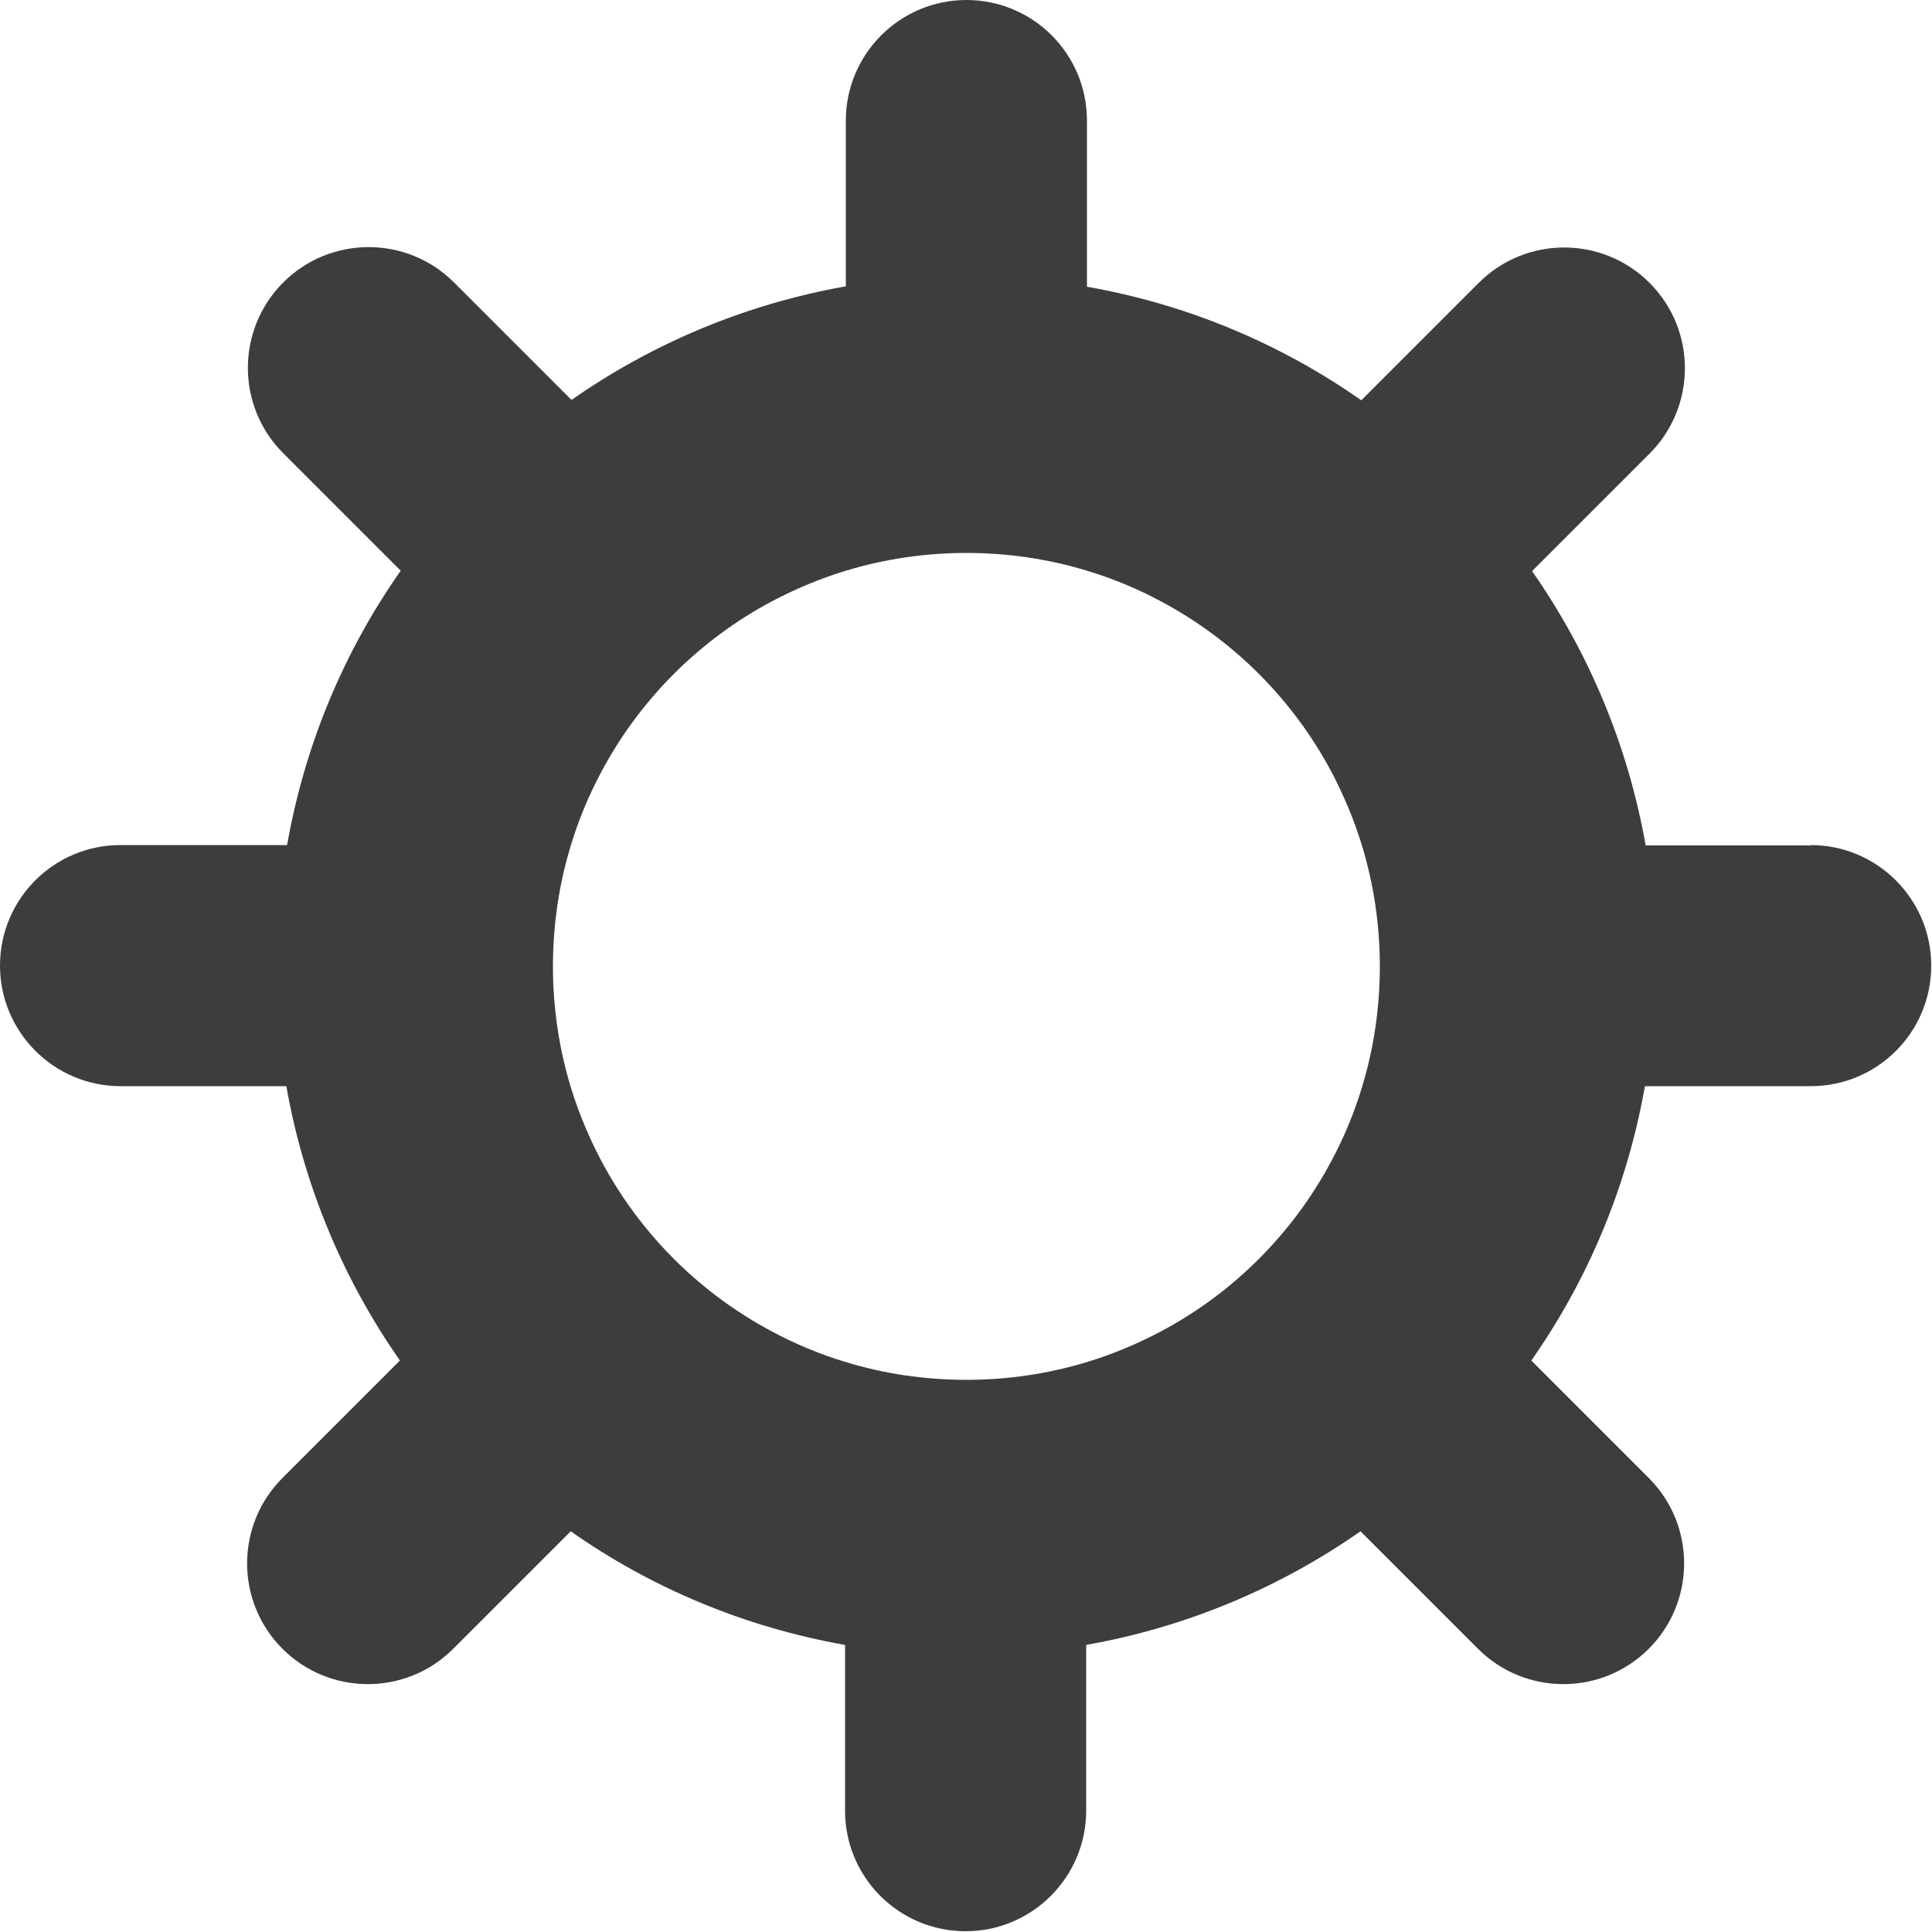 <?xml version="1.0" encoding="UTF-8"?><svg id="Layer_2" xmlns="http://www.w3.org/2000/svg" viewBox="0 0 50 50"><defs><style>.cls-1{fill:#3d3d3d;stroke-width:0px;}</style></defs><g id="Account_Settings"><g id="Settings"><path class="cls-1" d="m46.88,21.88h-4.29c-.46-2.6-1.48-5.01-2.94-7.1l3.04-3.04c1.22-1.22,1.22-3.2,0-4.42h0c-1.22-1.22-3.2-1.22-4.42,0l-3.04,3.04c-2.08-1.46-4.49-2.48-7.1-2.94V3.12c0-1.73-1.4-3.12-3.12-3.12s-3.12,1.4-3.12,3.12v4.29c-2.6.46-5.01,1.48-7.1,2.94l-3.04-3.04c-1.22-1.22-3.2-1.22-4.42,0h0c-1.22,1.22-1.22,3.2,0,4.42l3.04,3.04c-1.46,2.08-2.48,4.49-2.94,7.1H3.12c-1.73,0-3.12,1.4-3.12,3.12s1.4,3.12,3.12,3.12h4.29c.46,2.6,1.48,5.01,2.94,7.1l-3.04,3.04c-1.22,1.22-1.22,3.2,0,4.42h0c1.22,1.22,3.2,1.22,4.42,0l3.04-3.04c2.08,1.46,4.49,2.48,7.1,2.94v4.29c0,1.73,1.4,3.12,3.12,3.12s3.12-1.4,3.12-3.12v-4.29c2.6-.46,5.01-1.48,7.1-2.94l3.04,3.04c1.22,1.22,3.2,1.22,4.42,0h0c1.22-1.22,1.22-3.2,0-4.42l-3.04-3.04c1.46-2.08,2.48-4.49,2.94-7.1h4.29c1.73,0,3.12-1.4,3.12-3.12s-1.4-3.12-3.12-3.12Zm-12.42,8.16c-1,1.88-2.54,3.42-4.42,4.42-.61.32-1.25.59-1.91.79-.99.3-2.04.46-3.12.46s-2.14-.16-3.12-.46c-.67-.2-1.31-.47-1.91-.79-1.88-1-3.42-2.54-4.42-4.42-.32-.61-.59-1.25-.79-1.91-.3-.99-.46-2.04-.46-3.12s.16-2.14.46-3.12c.2-.67.47-1.31.79-1.91,1-1.88,2.54-3.42,4.42-4.42.61-.32,1.25-.59,1.91-.79.99-.3,2.04-.46,3.12-.46s2.14.16,3.12.46c.67.2,1.31.47,1.91.79,1.88,1,3.42,2.54,4.42,4.42.32.61.59,1.25.79,1.91.3.99.46,2.04.46,3.12s-.16,2.14-.46,3.12c-.2.67-.47,1.31-.79,1.91Z"/></g></g></svg>